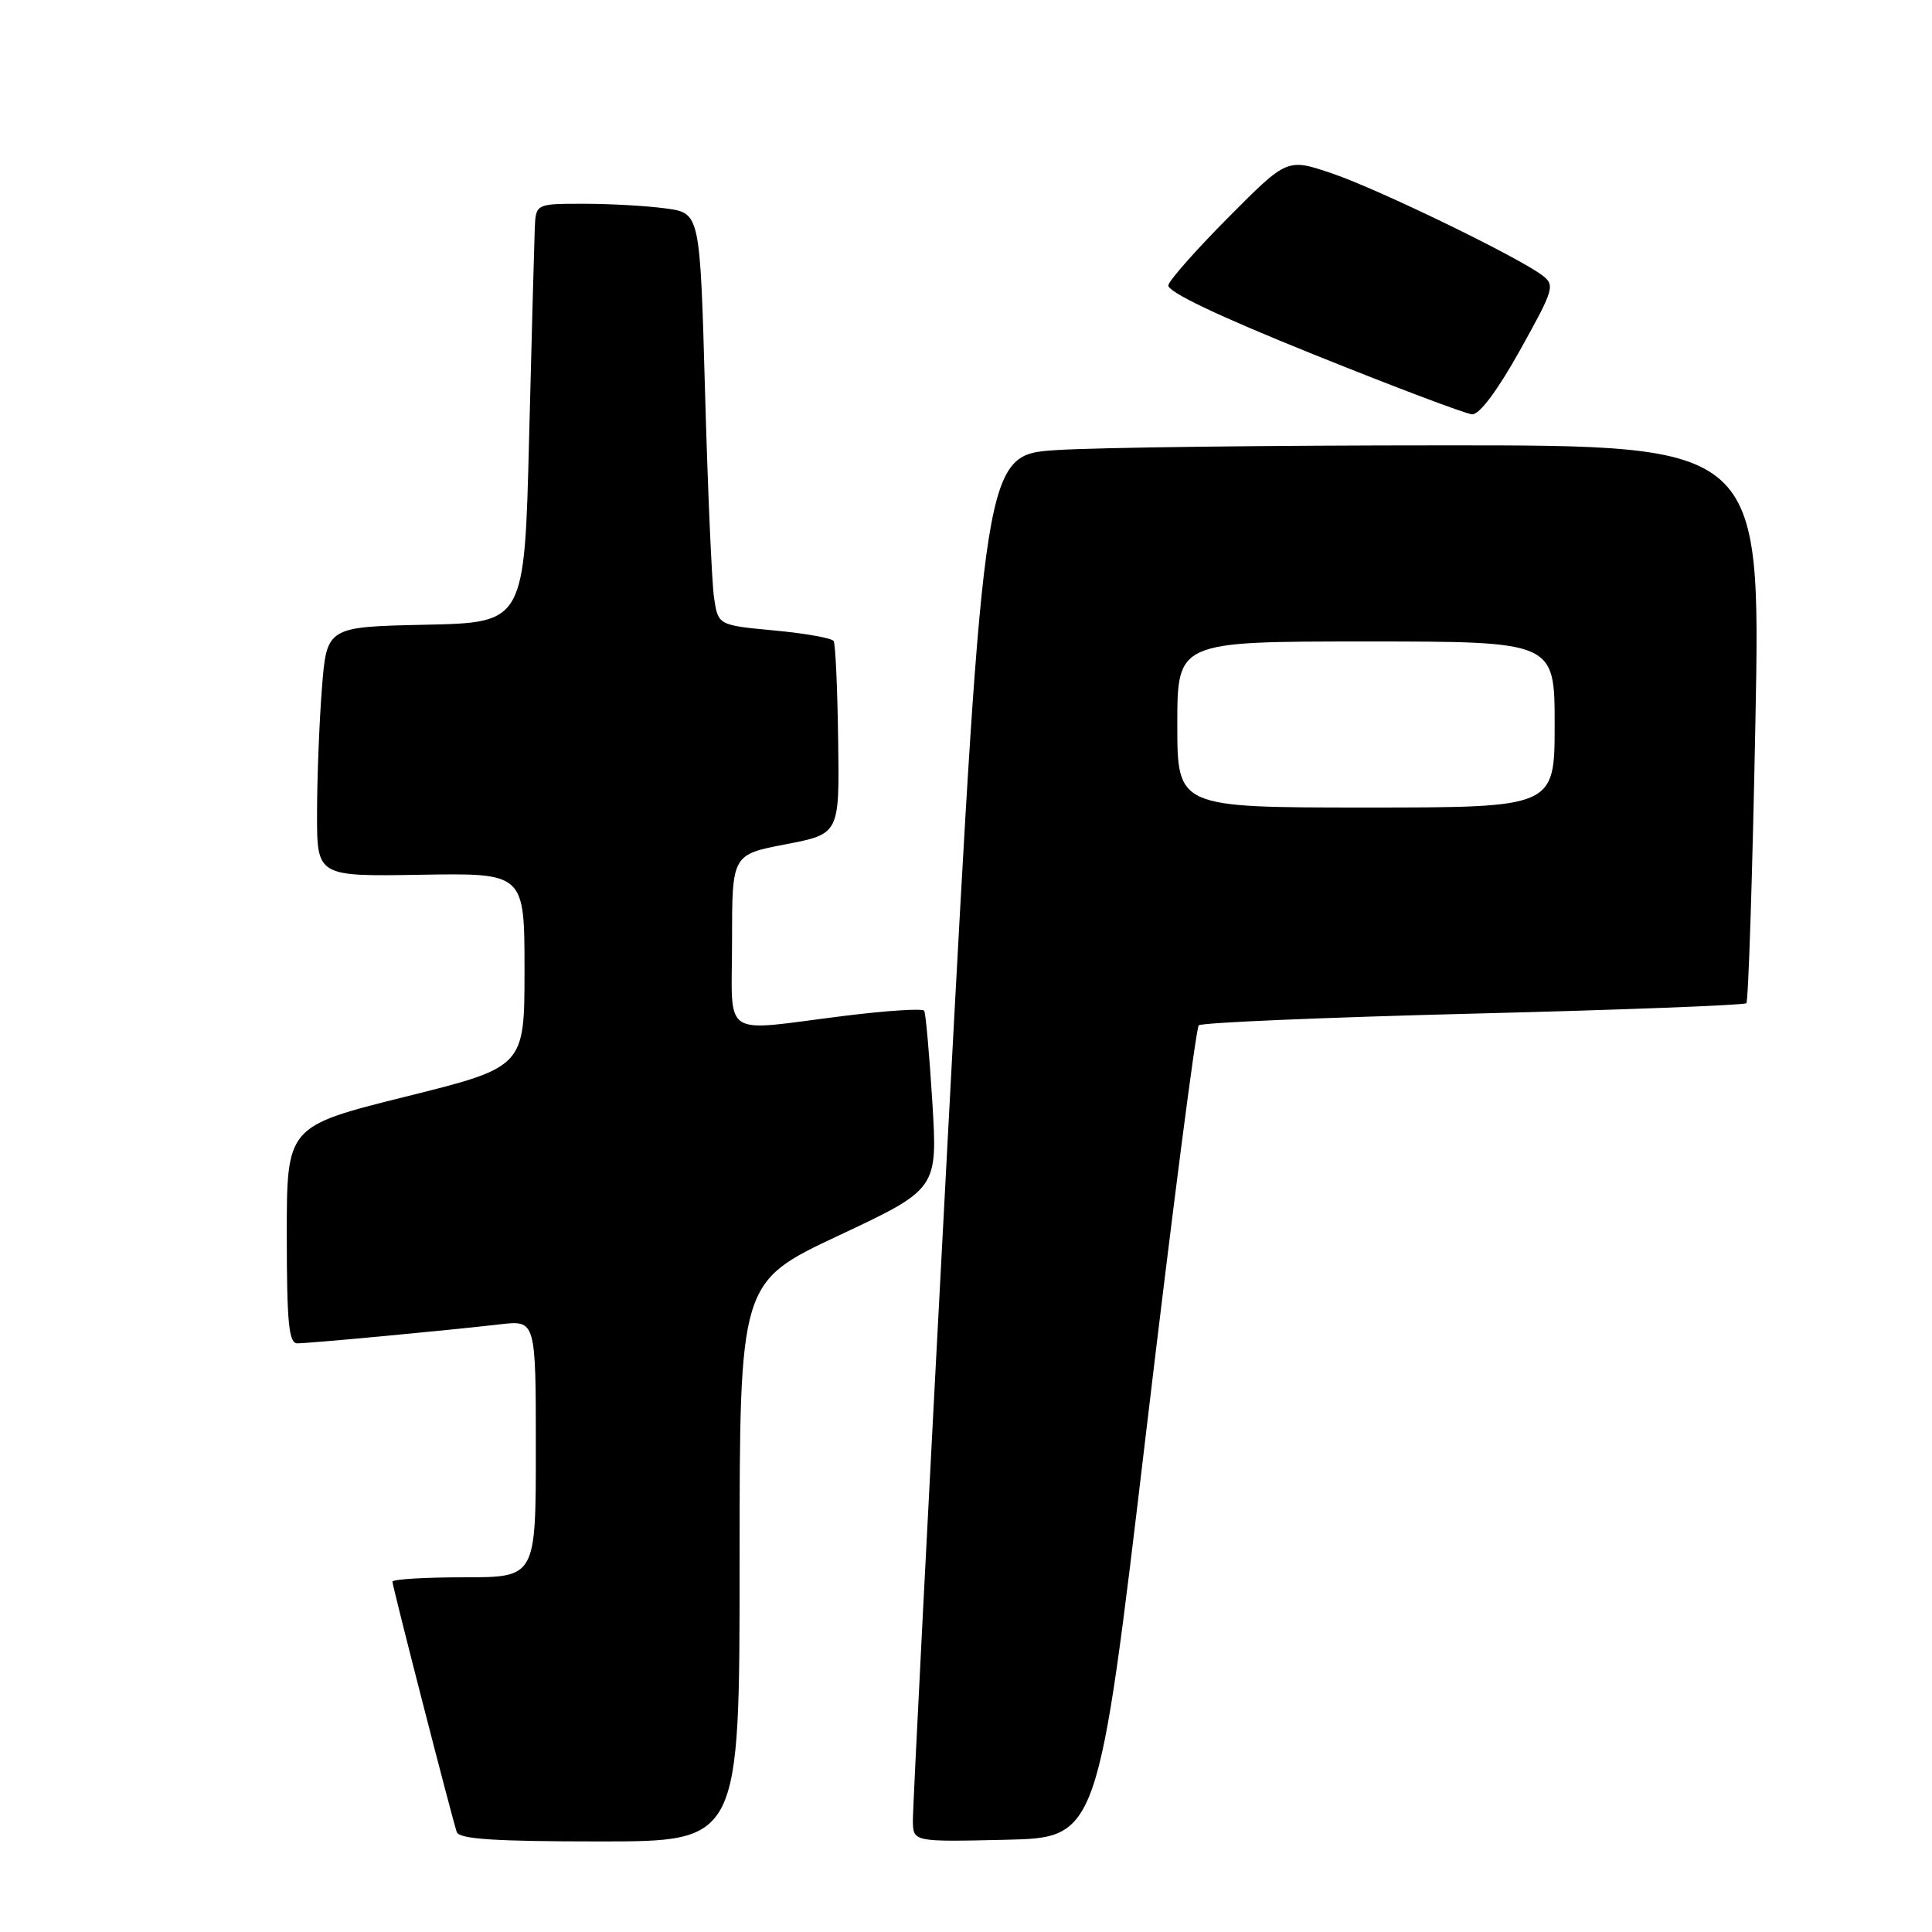 <?xml version="1.0" encoding="UTF-8" standalone="no"?>
<!DOCTYPE svg PUBLIC "-//W3C//DTD SVG 1.1//EN" "http://www.w3.org/Graphics/SVG/1.1/DTD/svg11.dtd" >
<svg xmlns="http://www.w3.org/2000/svg" xmlns:xlink="http://www.w3.org/1999/xlink" version="1.1" viewBox="0 0 256 256">
 <g >
 <path fill="currentColor"
d=" M 98.00 206.94 C 98.00 169.88 98.00 169.88 111.12 163.72 C 124.24 157.55 124.24 157.55 123.54 146.04 C 123.15 139.71 122.66 134.26 122.46 133.93 C 122.25 133.60 117.46 133.91 111.79 134.62 C 95.28 136.68 97.00 137.84 97.00 124.62 C 97.00 113.24 97.00 113.24 104.12 111.87 C 111.24 110.50 111.24 110.50 111.06 98.07 C 110.97 91.23 110.70 85.32 110.46 84.94 C 110.22 84.55 106.68 83.92 102.59 83.54 C 95.15 82.84 95.15 82.84 94.61 79.17 C 94.32 77.15 93.78 64.87 93.42 51.87 C 92.76 28.24 92.76 28.24 88.24 27.62 C 85.76 27.28 80.86 27.00 77.36 27.00 C 71.00 27.00 71.00 27.00 70.86 30.25 C 70.79 32.04 70.45 44.52 70.11 58.00 C 69.50 82.50 69.50 82.50 56.40 82.78 C 43.29 83.06 43.29 83.06 42.65 91.28 C 42.30 95.80 42.01 103.24 42.01 107.82 C 42.00 116.14 42.00 116.14 55.75 115.91 C 69.50 115.68 69.50 115.68 69.50 128.54 C 69.50 141.39 69.50 141.39 53.75 145.31 C 38.00 149.24 38.00 149.24 38.00 163.62 C 38.00 175.25 38.27 178.00 39.39 178.00 C 41.02 178.00 59.35 176.28 66.25 175.48 C 71.00 174.93 71.00 174.93 71.00 191.97 C 71.00 209.00 71.00 209.00 61.50 209.00 C 56.27 209.00 52.00 209.26 52.00 209.58 C 52.00 210.19 59.82 240.62 60.52 242.75 C 60.83 243.69 65.53 244.00 79.47 244.00 C 98.00 244.00 98.00 244.00 98.00 206.94 Z  M 151.84 190.00 C 155.33 160.57 158.48 136.21 158.84 135.86 C 159.20 135.50 175.57 134.81 195.21 134.31 C 214.85 133.82 231.14 133.19 231.40 132.93 C 231.67 132.67 232.21 115.92 232.60 95.72 C 233.31 59.00 233.31 59.00 191.41 59.01 C 168.36 59.01 145.21 59.29 139.96 59.64 C 130.42 60.27 130.42 60.27 125.66 149.39 C 123.05 198.40 120.93 239.75 120.96 241.28 C 121.00 244.06 121.00 244.06 133.25 243.78 C 145.50 243.50 145.50 243.50 151.84 190.00 Z  M 201.40 46.42 C 205.93 38.29 206.08 37.78 204.34 36.47 C 201.02 33.98 182.63 25.06 176.53 22.99 C 170.56 20.96 170.56 20.96 162.84 28.73 C 158.59 33.00 154.97 37.08 154.81 37.79 C 154.61 38.63 161.36 41.85 174.00 46.94 C 184.72 51.26 194.20 54.84 195.06 54.90 C 196.03 54.96 198.42 51.76 201.40 46.42 Z  M 156.00 96.00 C 156.00 85.00 156.00 85.00 181.00 85.00 C 206.00 85.00 206.00 85.00 206.00 96.00 C 206.00 107.00 206.00 107.00 181.00 107.00 C 156.00 107.00 156.00 107.00 156.00 96.00 Z "/>
</g>
</svg>